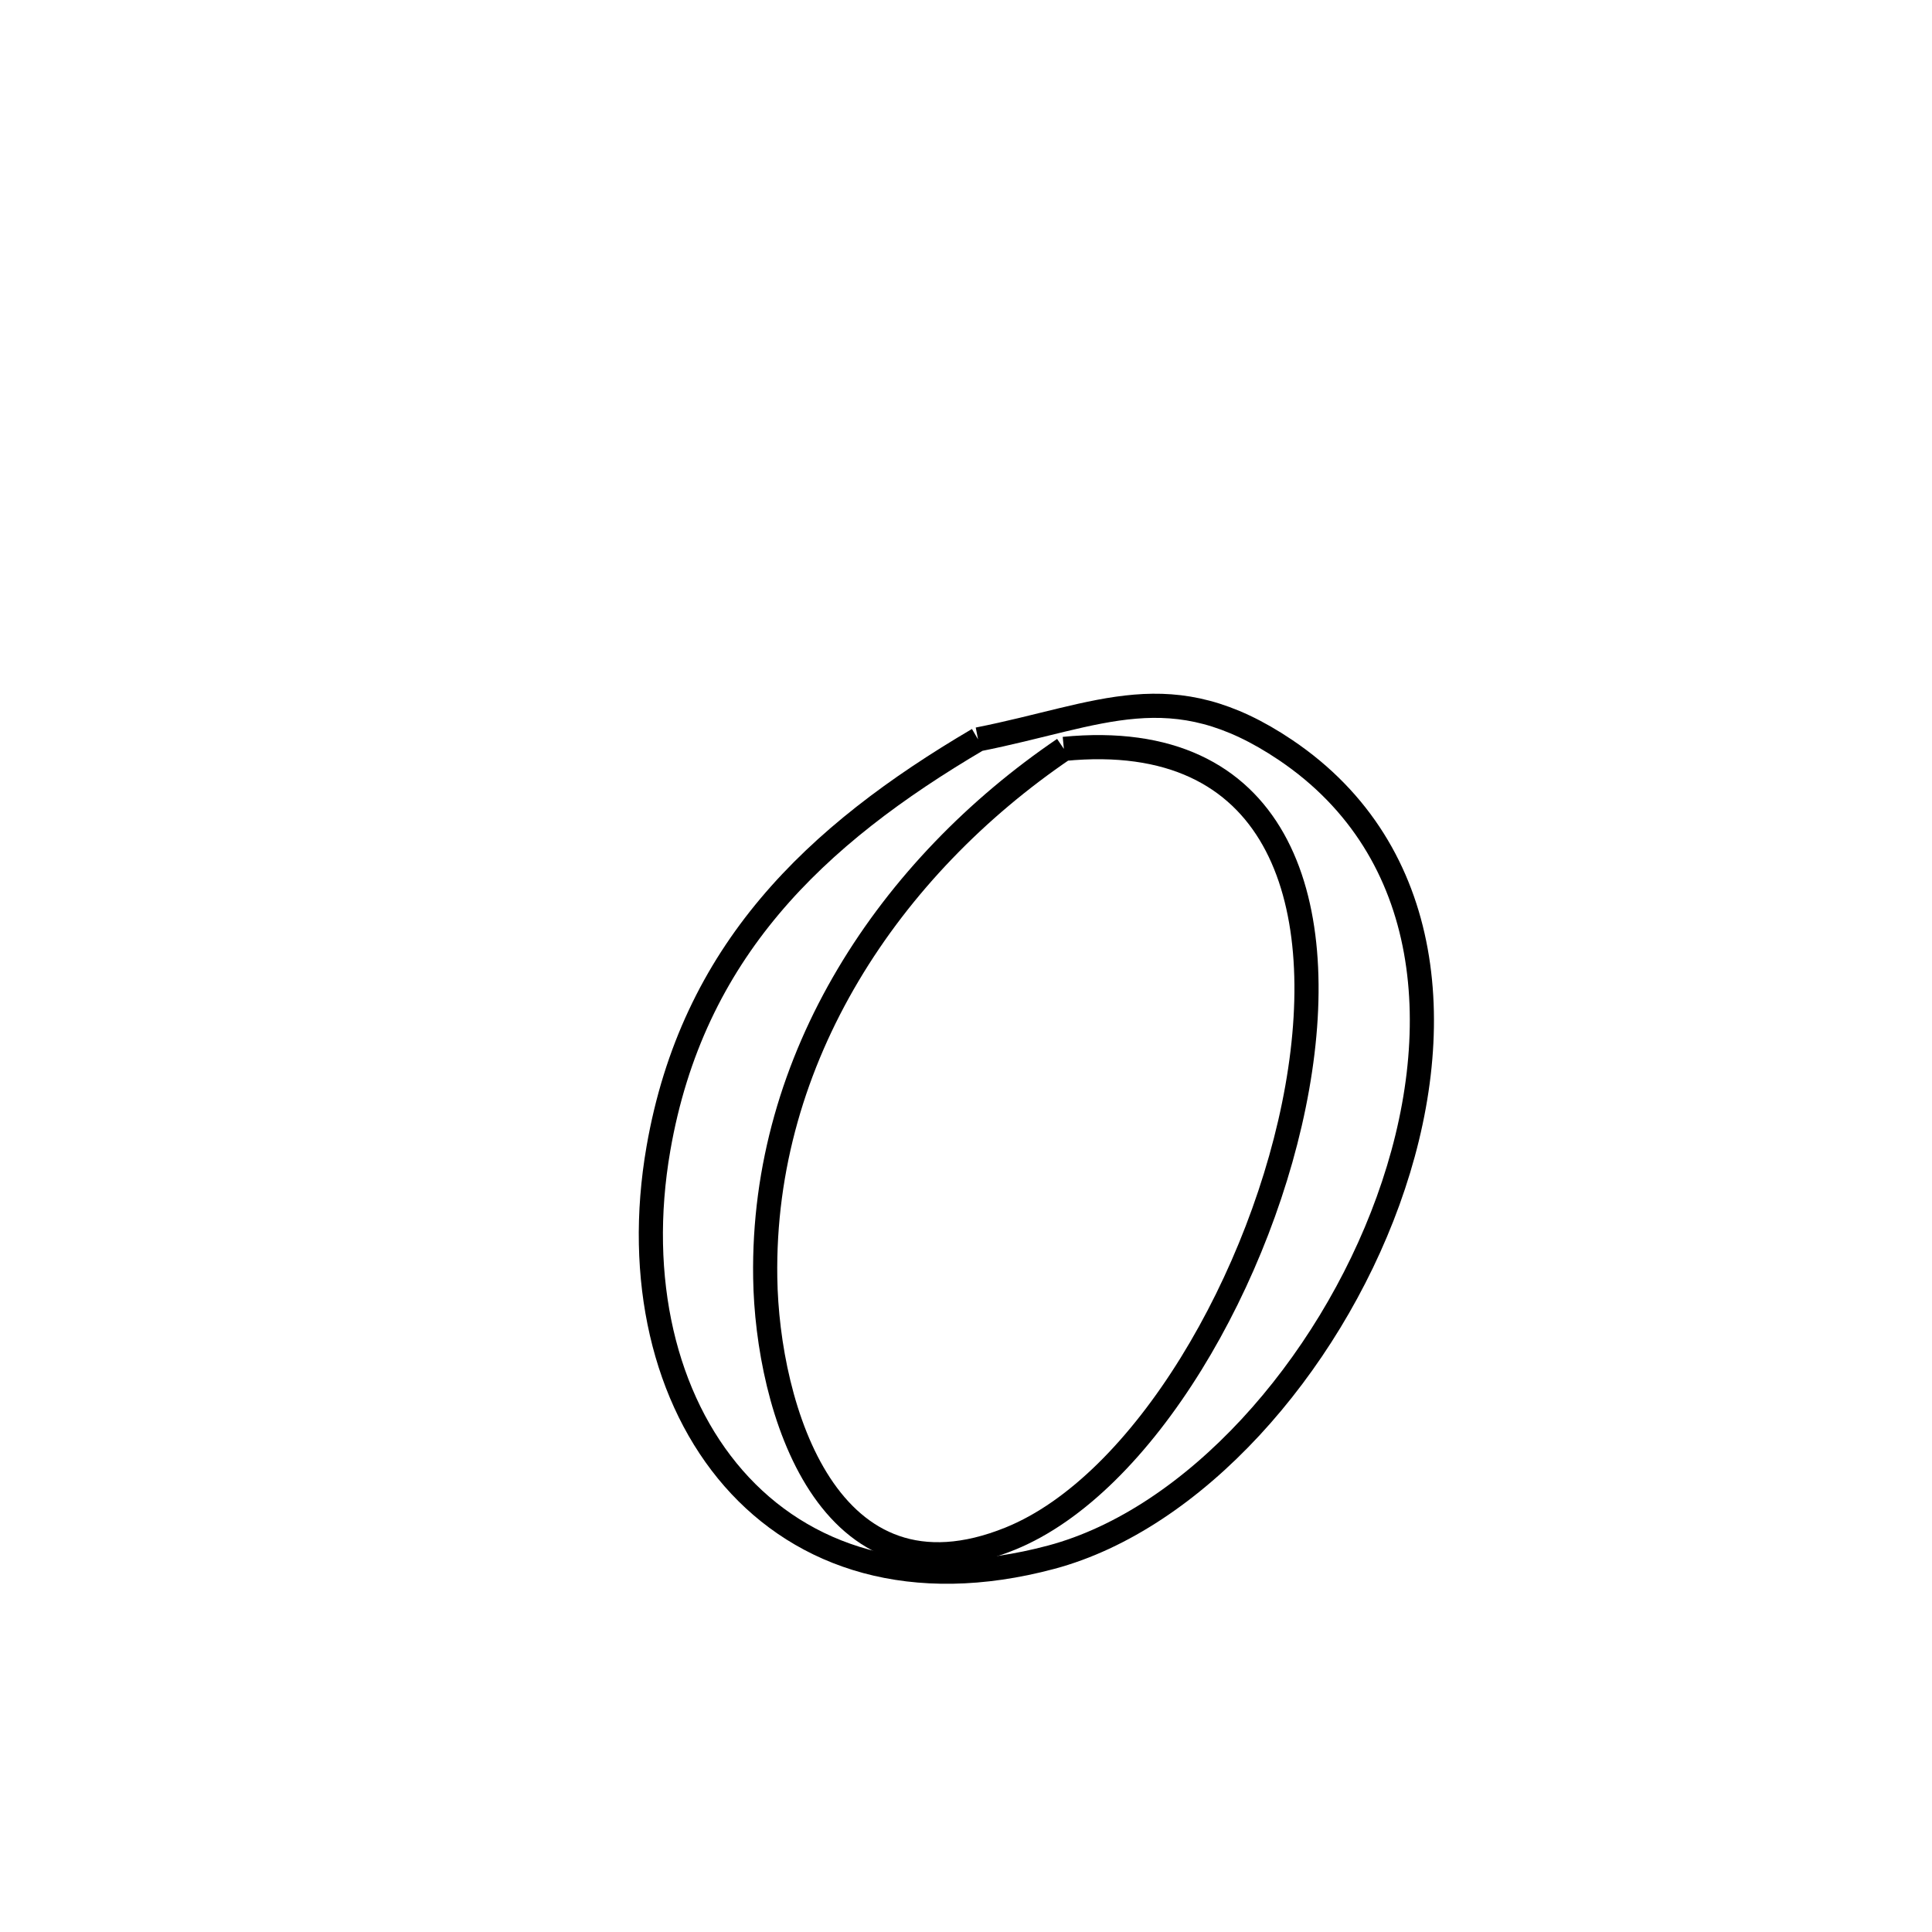 <svg xmlns="http://www.w3.org/2000/svg" viewBox="0.0 0.0 24.0 24.0" height="200px" width="200px"><path fill="none" stroke="black" stroke-width=".3" stroke-opacity="1.0"  filling="0" d="M12.15 9.185 L12.15 9.185 C13.681 8.882 14.548 8.359 15.971 9.318 C17.835 10.575 17.994 12.844 17.243 14.918 C16.492 16.992 14.831 18.87 13.059 19.344 C11.33 19.806 9.97 19.345 9.113 18.365 C8.255 17.384 7.899 15.884 8.179 14.269 C8.603 11.824 10.118 10.38 12.15 9.185 L12.15 9.185"></path>
<path fill="none" stroke="black" stroke-width=".3" stroke-opacity="1.0"  filling="0" d="M13.216 9.303 L13.216 9.303 C15.87 9.043 16.532 11.16 16.115 13.51 C15.699 15.86 14.204 18.443 12.548 19.114 C10.281 20.032 9.53 17.479 9.506 15.873 C9.484 14.503 9.873 13.227 10.536 12.111 C11.199 10.994 12.138 10.036 13.216 9.303 L13.216 9.303"></path></svg>